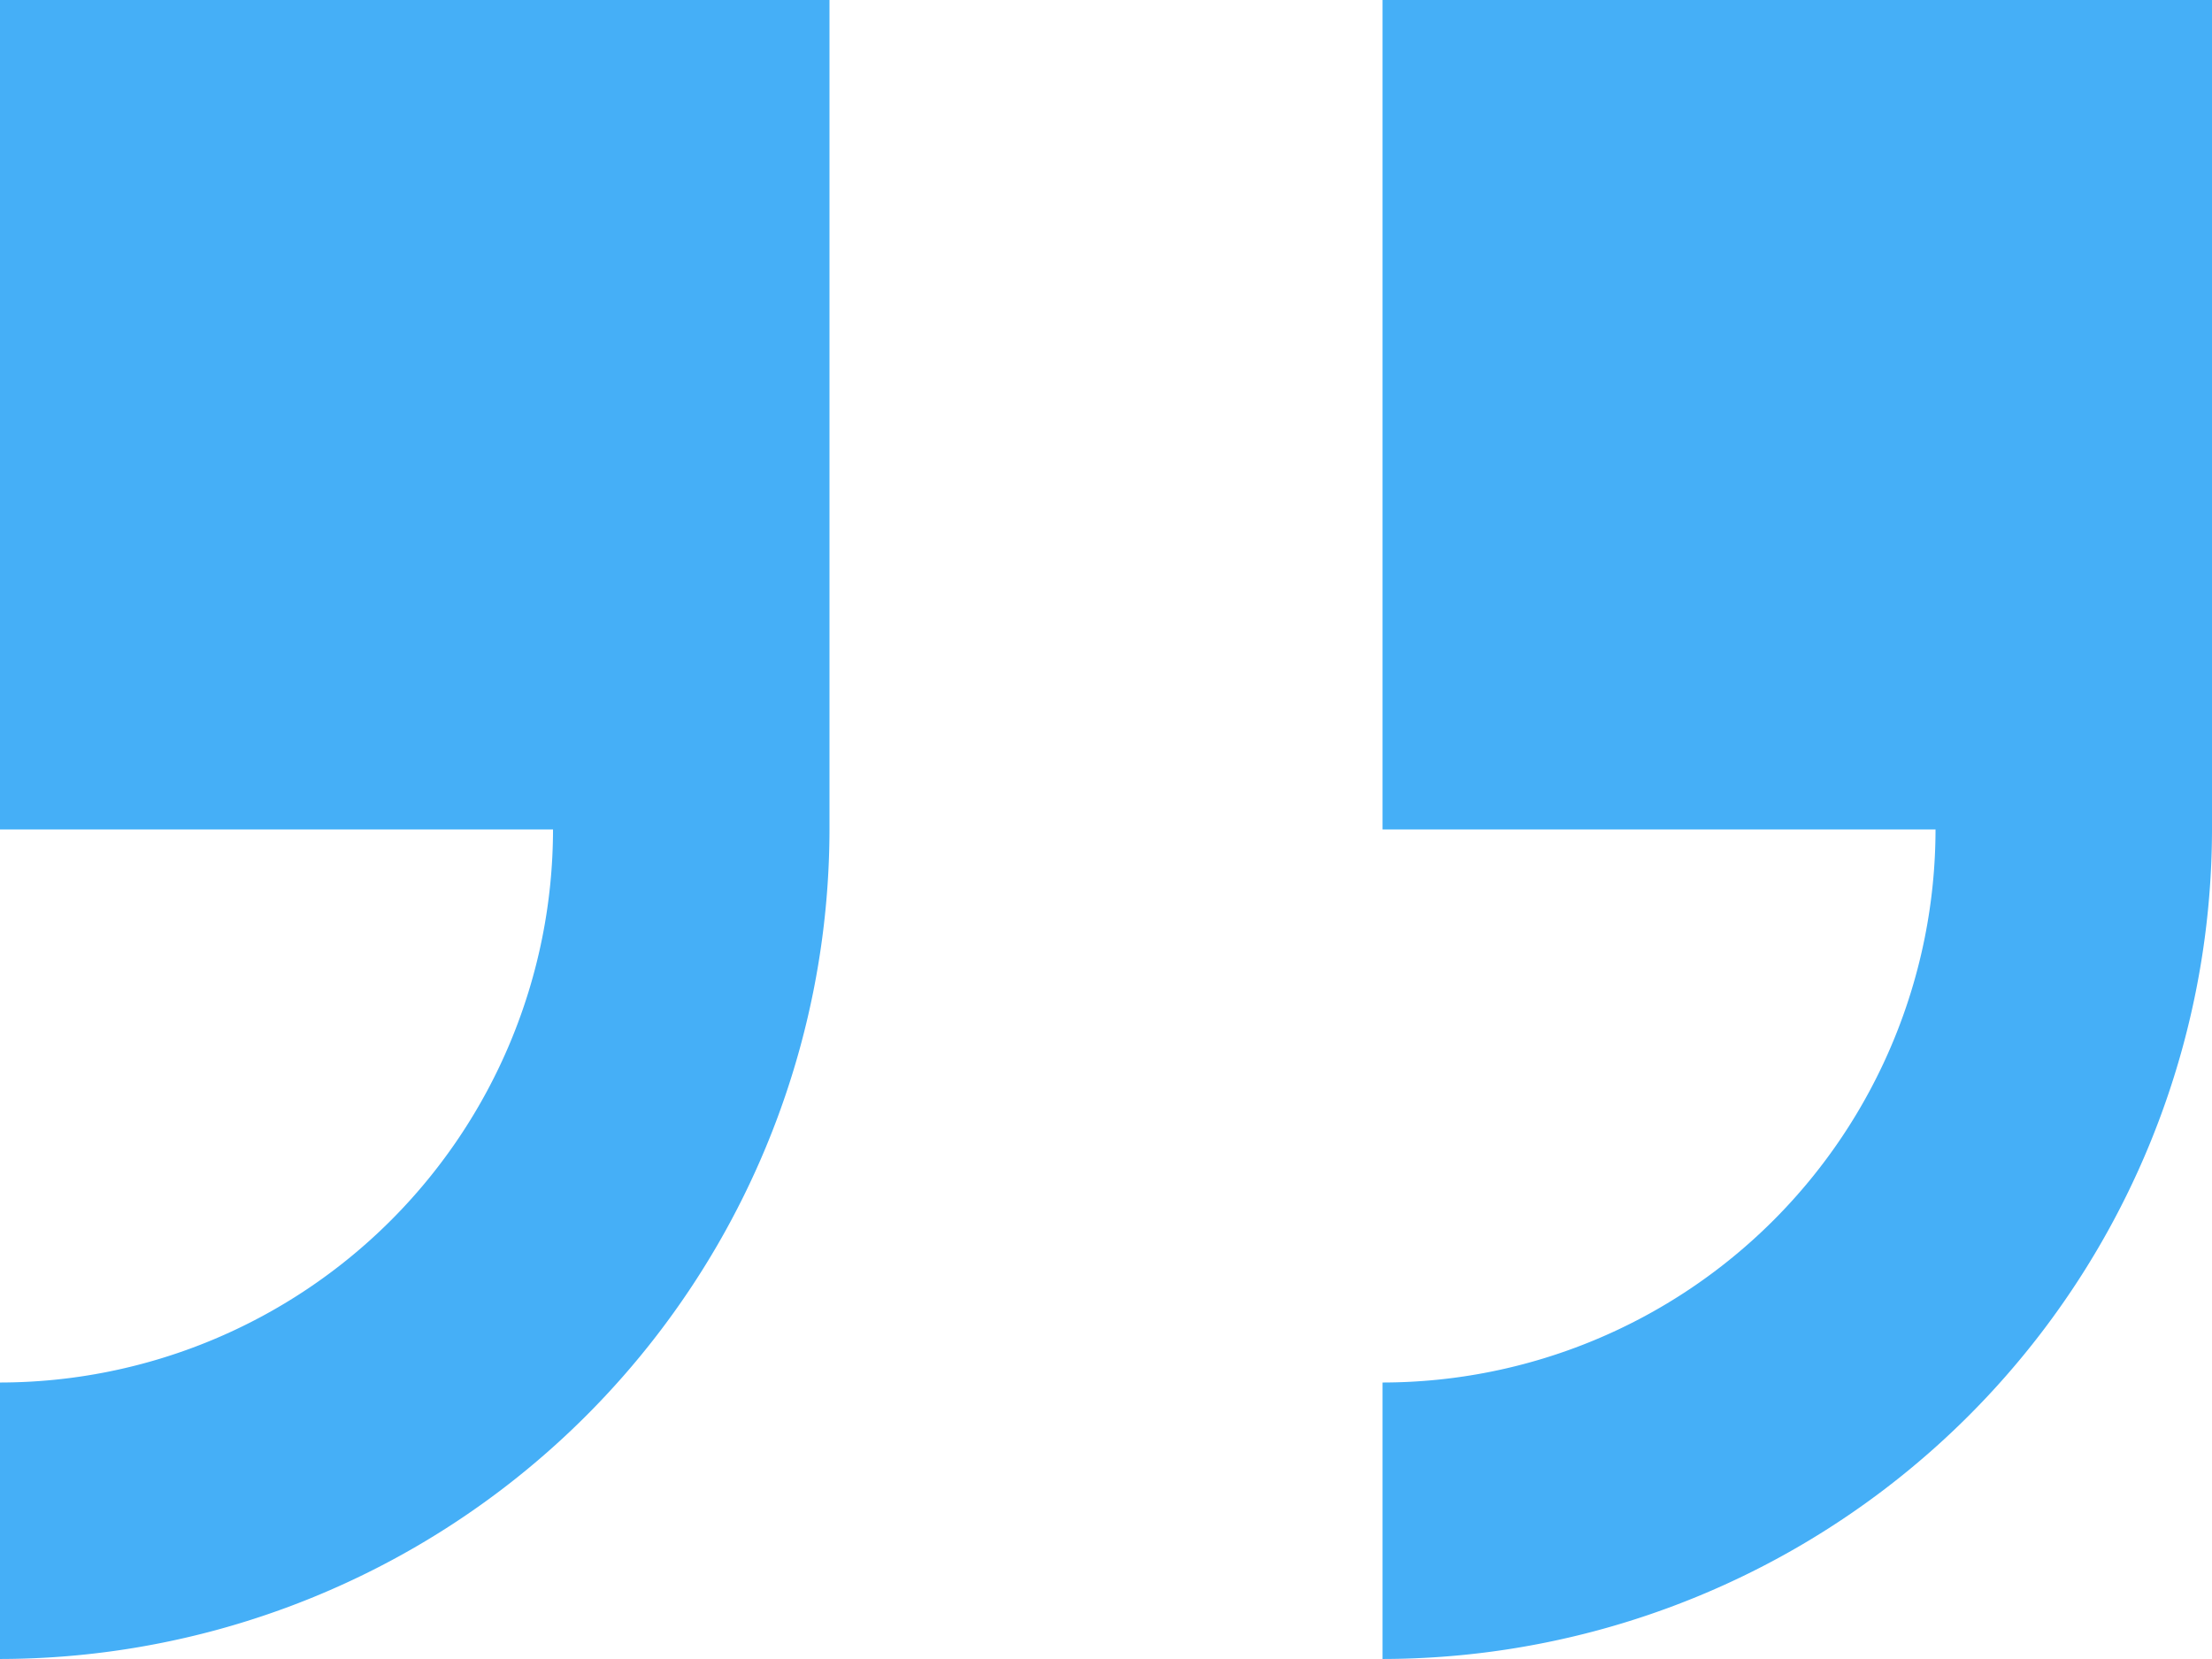 <svg xmlns="http://www.w3.org/2000/svg" width="29.027" height="21.77" viewBox="0 0 29.027 21.77">
  <g id="double-quotes-svgrepo-com" transform="translate(0 -4)">
    <g id="right_x5F_quote" transform="translate(0 4)">
      <g id="Group_149" data-name="Group 149">
        <path id="Path_861" data-name="Path 861" d="M0,4V14.885H7.257A7.264,7.264,0,0,1,0,22.142V25.77A10.9,10.9,0,0,0,10.885,14.885V4Z" transform="translate(0 -4)" fill="#45aff7"/>
        <path id="Path_862" data-name="Path 862" d="M20,4V14.885h7.257A7.264,7.264,0,0,1,20,22.142V25.77A10.9,10.9,0,0,0,30.885,14.885V4Z" transform="translate(-1.858 -4)" fill="#45aff7"/>
      </g>
    </g>
  </g>
</svg>
